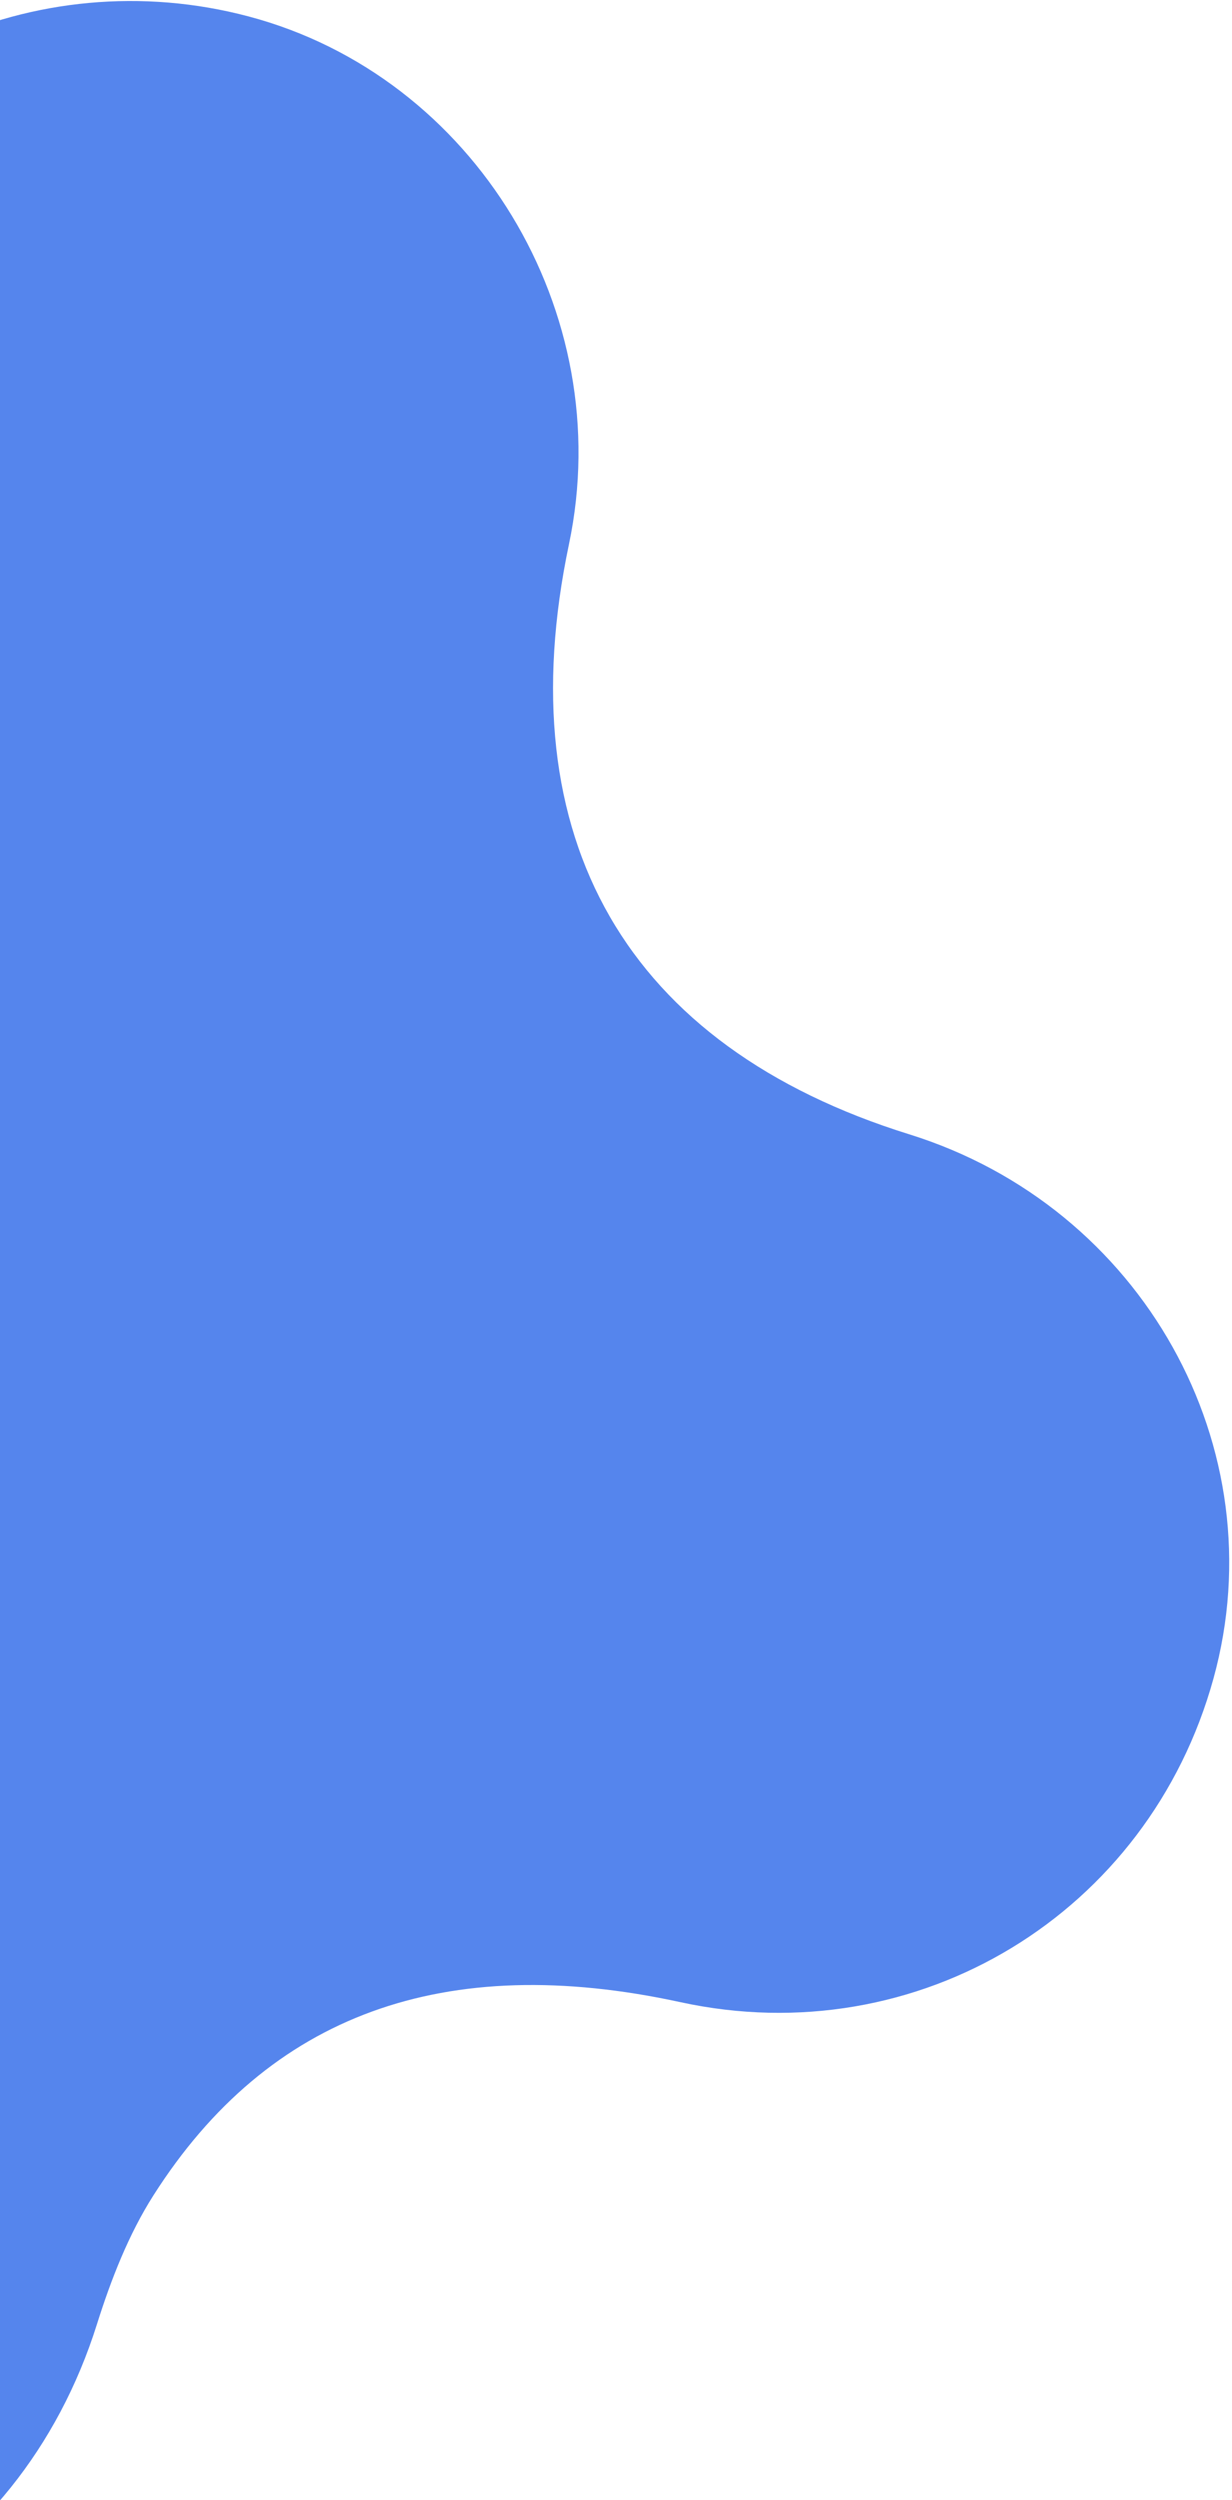 <svg xmlns="http://www.w3.org/2000/svg" width="360" height="730" viewBox="0 0 360 730">
    <g fill="#5585ED" fill-rule="evenodd" transform="rotate(105 187.52 229.18)">
        <path d="M125.093 267.908c87.826-4.783 137.281-54.205 140.73-140.63C268.677 55.953 326.414-.234 396.293.278c71.21.53 128.213 55.111 131.594 126.008 3.365 70.315 34.496 115.262 94.316 134.122 12.928 4.083 26.999 5.62 40.643 6.218 75.924 3.28 131.561 60.39 131.254 135.472-.273 69.58-60.333 128.467-131.954 129.39-71.16.94-129.767-56.512-132.175-131.577-1.913-59.553-28.877-102.005-83.302-124.743-88.321-36.918-181.1 25.574-184.516 122.88-2.971 84.427-72.816 144.253-152.565 130.672C46.795 518.027.67 462.813.517 398.17c-.171-68.3 55.482-126.485 124.576-130.26z"/>
        <circle cx="400.149" cy="407.198" r="147.496"/>
    </g>
</svg>
